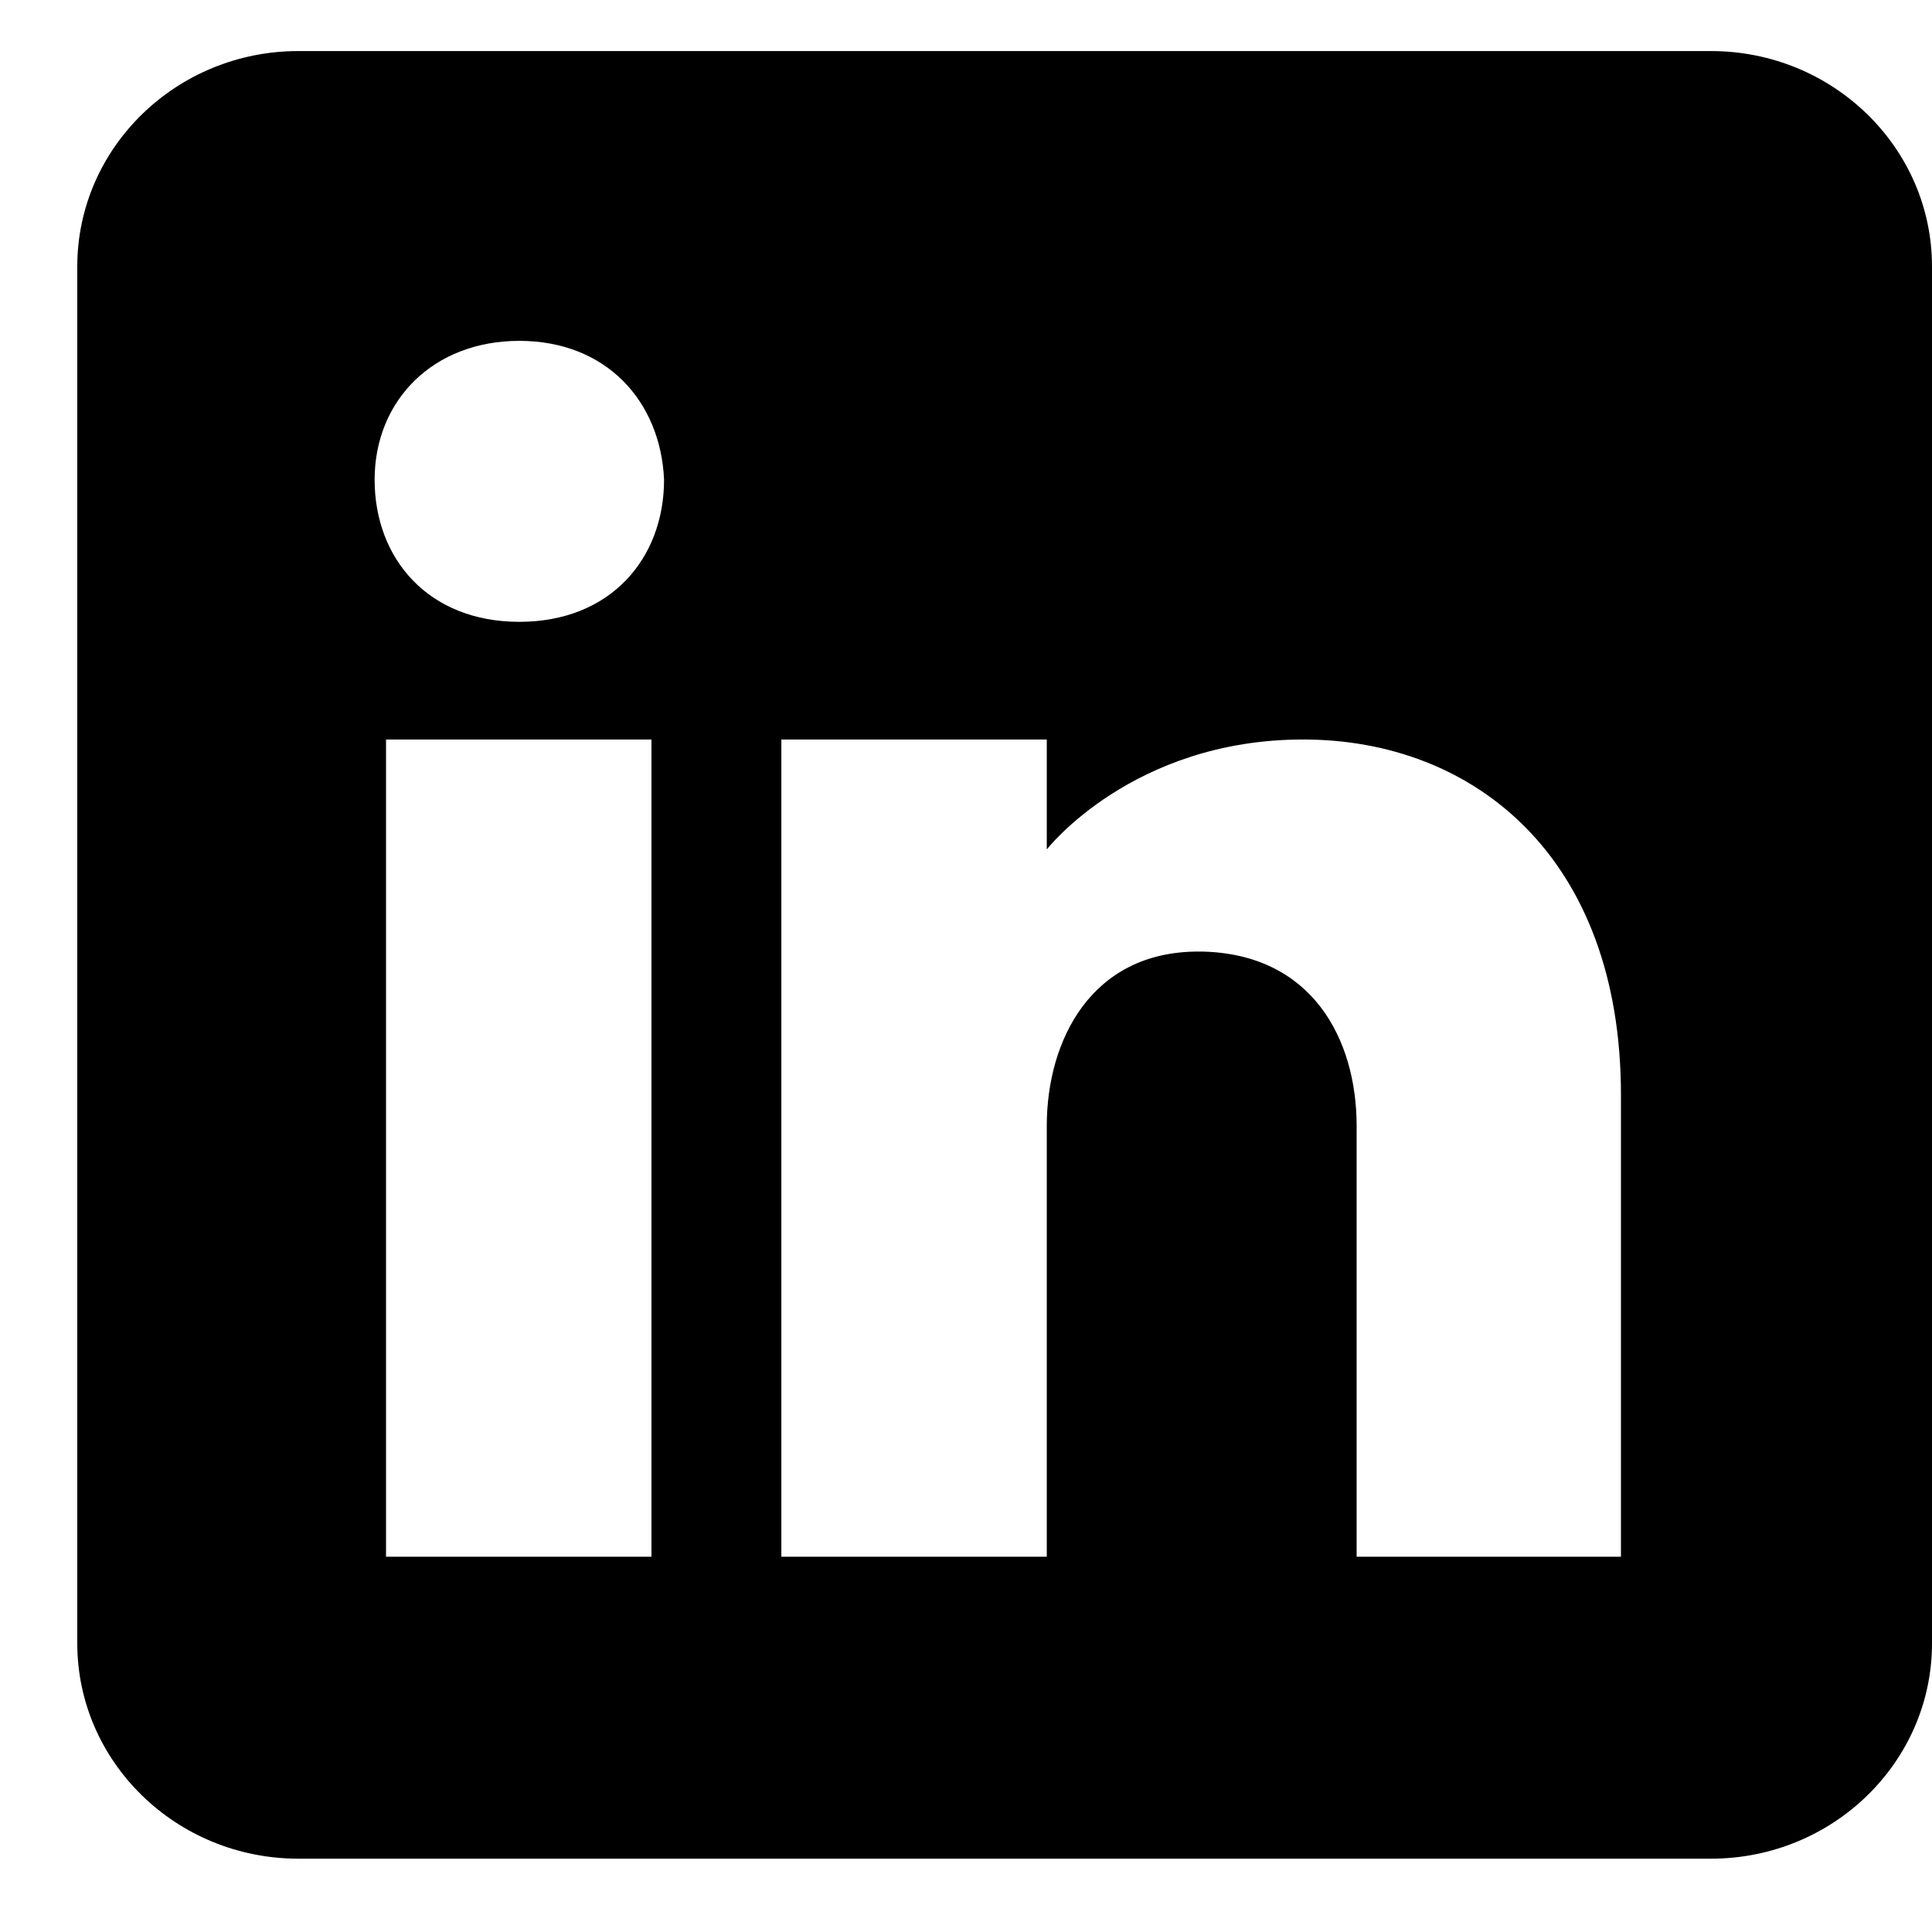 <svg width="21" height="21" viewBox="0 0 21 21" fill="none" xmlns="http://www.w3.org/2000/svg">
<path d="M18.598 0.555H3.243C1.918 0.555 0.84 1.605 0.84 2.897V17.862C0.84 19.154 1.918 20.203 3.243 20.203H18.598C19.923 20.203 21 19.154 21 17.862V2.897C21 1.605 19.923 0.555 18.598 0.555ZM7.081 8.038V16.921H4.196V8.038H7.081ZM4.072 5.214C4.072 4.357 4.704 3.705 5.645 3.705C6.586 3.705 7.18 4.357 7.218 5.214C7.218 6.071 6.636 6.759 5.645 6.759C4.654 6.759 4.072 6.071 4.072 5.214ZM17.632 16.921H14.746V12.238C14.746 11.297 14.264 10.367 13.062 10.343H13.025C11.861 10.343 11.378 11.309 11.378 12.238V16.921H8.493V8.038H11.378V9.233C11.378 9.233 12.307 8.038 14.165 8.038C16.022 8.038 17.619 9.317 17.619 11.9V16.921H17.632Z" fill="black"/>
</svg>

